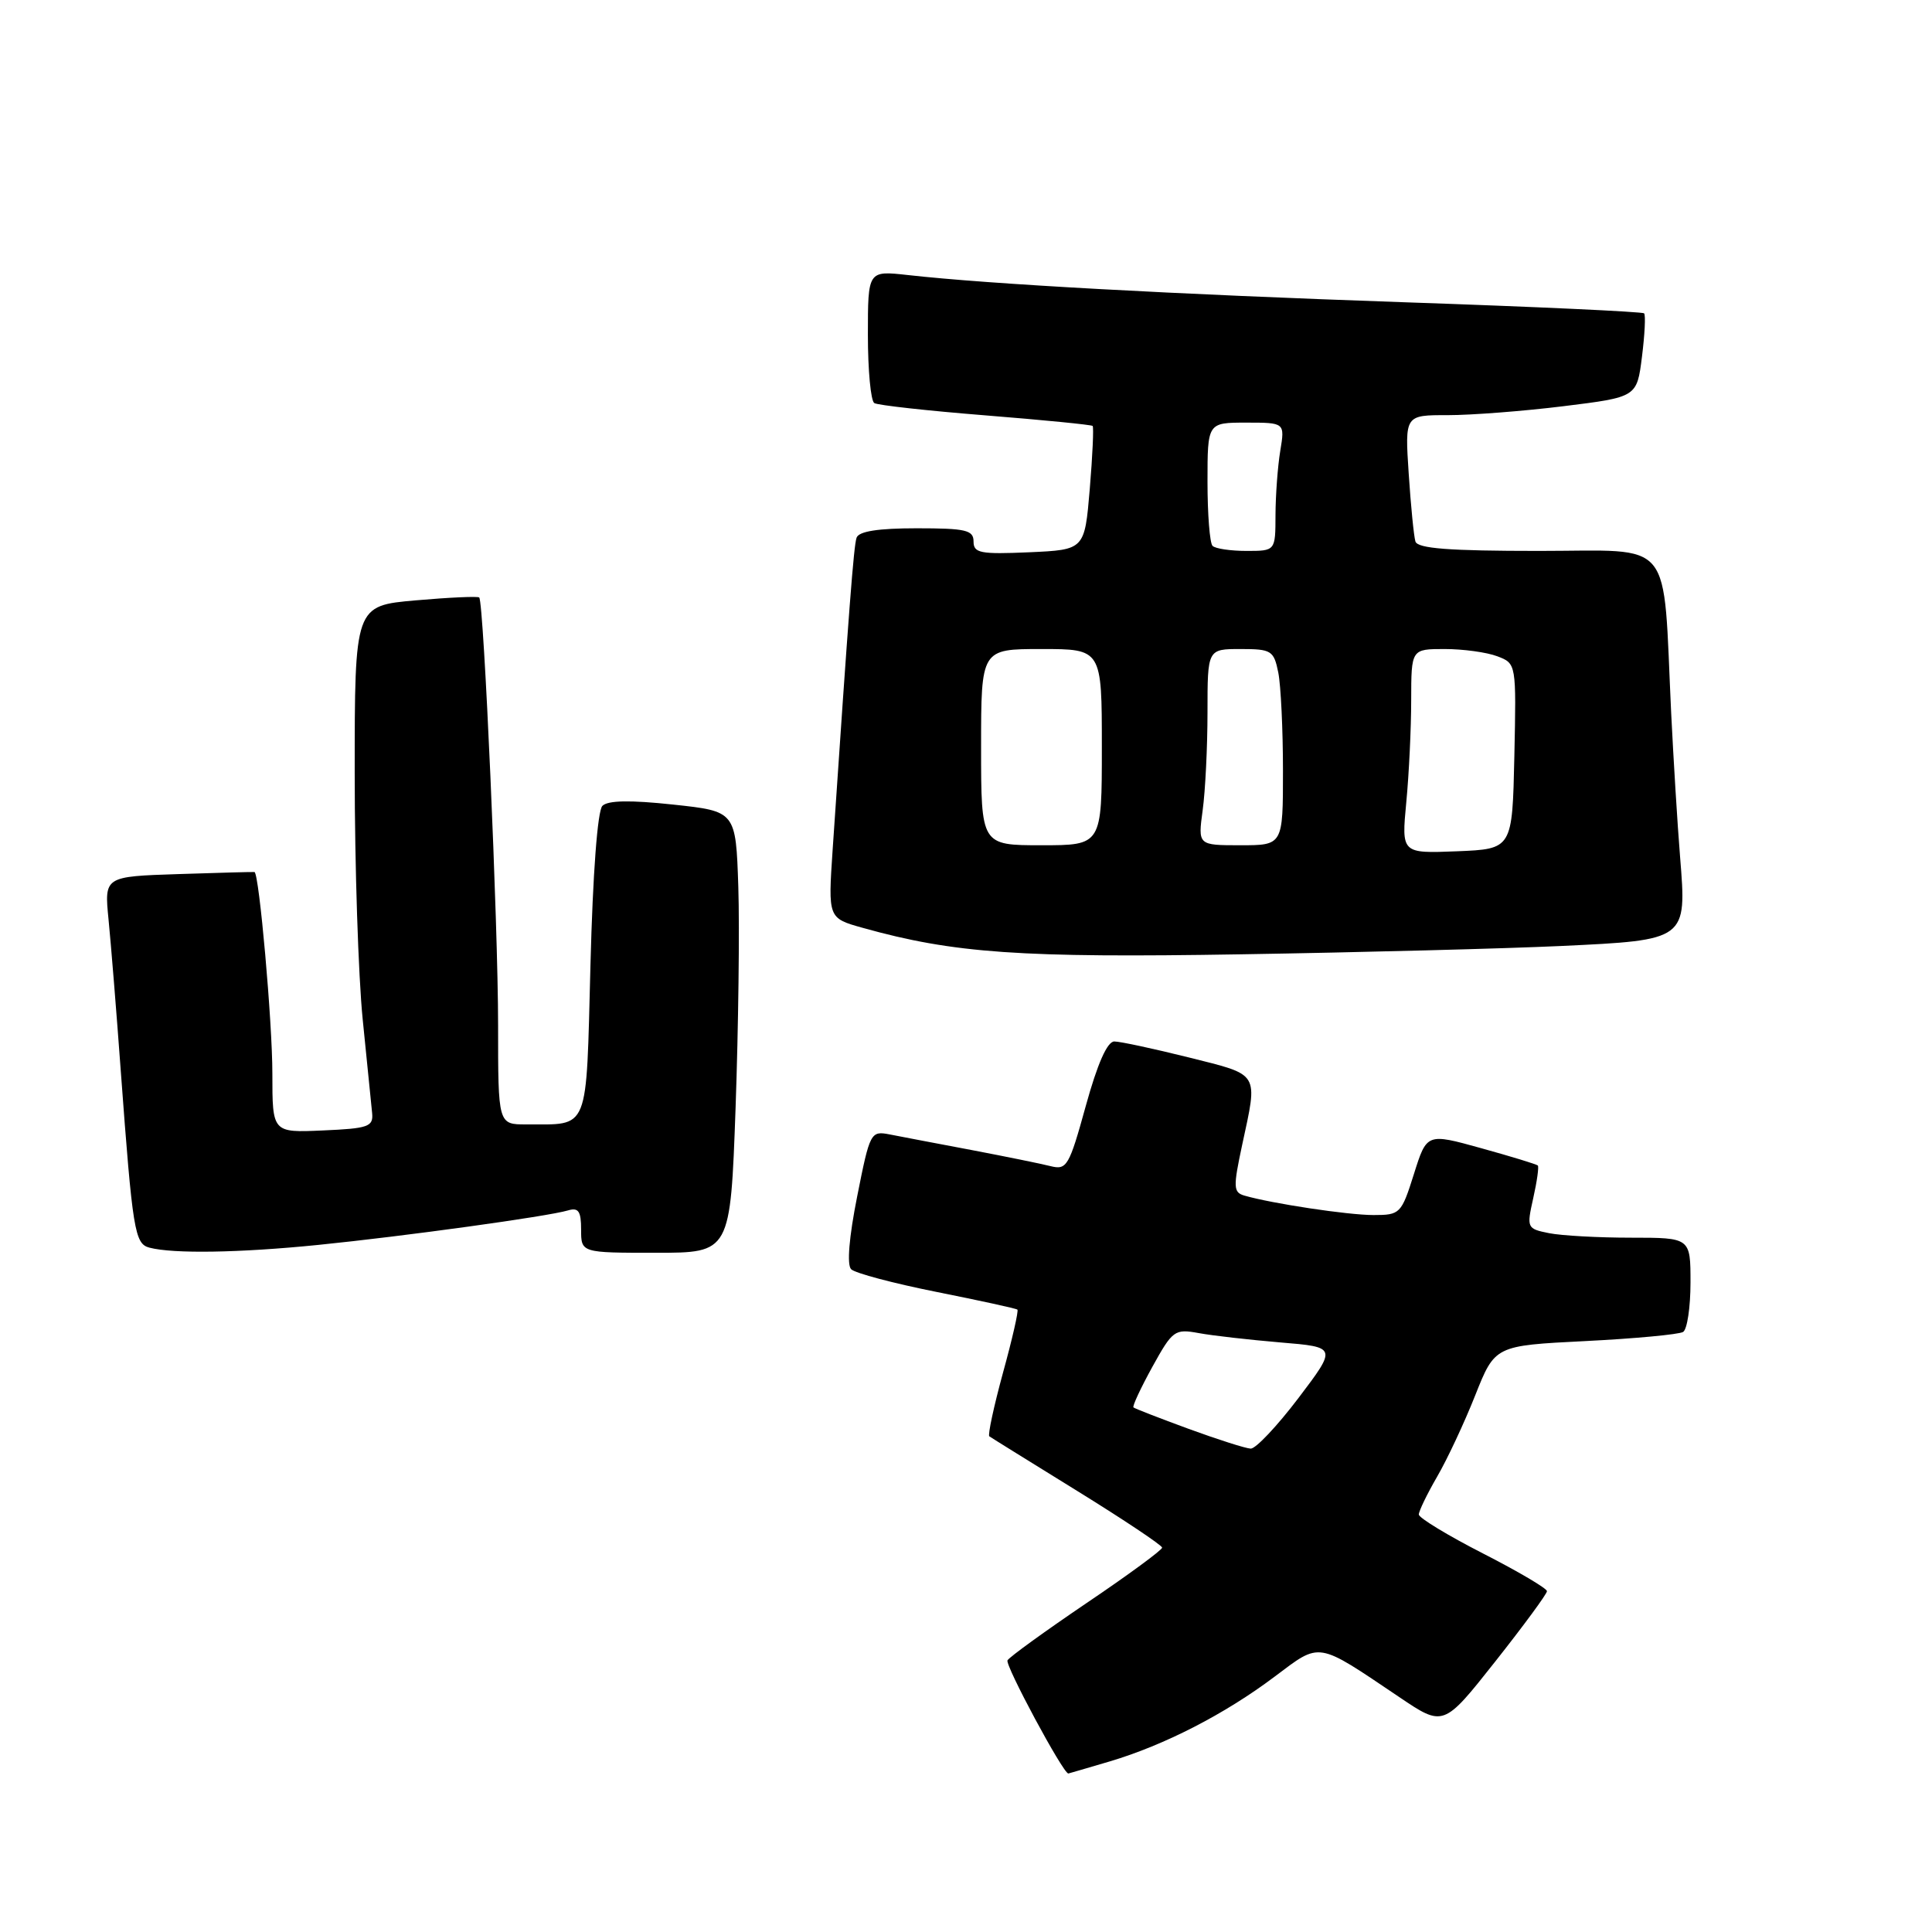 <?xml version="1.0" encoding="UTF-8" standalone="no"?>
<!DOCTYPE svg PUBLIC "-//W3C//DTD SVG 1.1//EN" "http://www.w3.org/Graphics/SVG/1.1/DTD/svg11.dtd" >
<svg xmlns="http://www.w3.org/2000/svg" xmlns:xlink="http://www.w3.org/1999/xlink" version="1.1" viewBox="0 0 256 256">
 <g >
 <path fill="currentColor"
d=" M 147.07 233.39 C 154.29 231.24 162.30 227.13 168.90 222.16 C 175.05 217.55 174.36 217.43 185.39 224.86 C 191.27 228.83 191.27 228.83 198.12 220.17 C 201.89 215.40 204.98 211.20 204.98 210.84 C 204.99 210.48 201.18 208.23 196.50 205.84 C 191.83 203.45 188.01 201.13 188.00 200.68 C 188.00 200.23 189.09 197.98 190.42 195.68 C 191.76 193.38 194.03 188.53 195.47 184.90 C 198.09 178.30 198.09 178.30 210.06 177.70 C 216.65 177.37 222.48 176.82 223.02 176.49 C 223.56 176.16 224.00 173.21 224.00 169.94 C 224.00 164.00 224.00 164.00 216.12 164.00 C 211.79 164.00 206.90 163.73 205.25 163.40 C 202.32 162.81 202.28 162.71 203.16 158.77 C 203.66 156.55 203.93 154.60 203.77 154.44 C 203.61 154.27 200.23 153.24 196.26 152.14 C 189.06 150.14 189.06 150.14 187.35 155.57 C 185.69 160.83 185.52 161.00 182.00 161.00 C 178.61 161.00 168.54 159.48 164.88 158.42 C 163.42 157.99 163.39 157.32 164.59 151.72 C 166.69 141.97 167.01 142.50 157.54 140.12 C 152.88 138.96 148.43 138.00 147.65 138.00 C 146.72 138.00 145.42 140.93 143.87 146.55 C 141.67 154.52 141.36 155.06 139.21 154.52 C 137.95 154.20 133.22 153.24 128.71 152.38 C 124.19 151.53 119.33 150.60 117.90 150.32 C 115.37 149.83 115.27 150.01 113.58 158.53 C 112.50 163.95 112.20 167.60 112.78 168.18 C 113.30 168.70 118.40 170.05 124.11 171.19 C 129.82 172.33 134.64 173.38 134.81 173.53 C 134.99 173.67 134.13 177.44 132.90 181.90 C 131.68 186.37 130.87 190.15 131.09 190.32 C 131.32 190.49 136.56 193.74 142.74 197.56 C 148.92 201.38 153.98 204.76 153.99 205.07 C 153.99 205.38 149.51 208.68 144.01 212.39 C 138.52 216.11 133.79 219.53 133.50 220.00 C 133.13 220.60 140.87 235.00 141.56 235.00 C 141.60 235.00 144.08 234.27 147.07 233.39 Z  M 42.14 164.96 C 53.65 163.80 72.54 161.19 75.25 160.39 C 76.65 159.97 77.00 160.48 77.00 162.93 C 77.00 166.00 77.00 166.00 86.89 166.00 C 96.78 166.00 96.78 166.00 97.47 146.75 C 97.84 136.16 98.01 123.00 97.83 117.50 C 97.50 107.50 97.50 107.50 89.19 106.61 C 83.51 106.00 80.55 106.05 79.82 106.78 C 79.18 107.42 78.55 115.73 78.24 127.84 C 77.65 150.27 78.18 148.96 69.75 148.99 C 66.00 149.00 66.00 149.00 66.00 135.80 C 66.00 122.62 64.11 79.79 63.50 79.17 C 63.32 78.99 59.54 79.16 55.09 79.55 C 47.00 80.26 47.00 80.26 47.00 102.46 C 47.00 114.66 47.48 129.34 48.06 135.08 C 48.64 140.81 49.20 146.40 49.31 147.50 C 49.48 149.29 48.81 149.53 42.79 149.79 C 36.09 150.09 36.09 150.09 36.09 142.29 C 36.10 135.54 34.34 115.70 33.72 115.55 C 33.60 115.52 29.07 115.64 23.66 115.82 C 13.82 116.14 13.82 116.14 14.38 121.82 C 14.69 124.94 15.43 134.03 16.01 142.00 C 17.57 163.11 17.85 164.81 19.80 165.32 C 22.95 166.15 31.72 166.01 42.14 164.96 Z  M 206.82 125.35 C 223.54 124.56 223.51 124.59 222.62 113.55 C 222.26 109.12 221.74 100.55 221.44 94.50 C 220.31 70.88 222.04 73.00 203.90 73.00 C 192.00 73.00 187.84 72.68 187.55 71.75 C 187.34 71.06 186.94 67.01 186.66 62.75 C 186.15 55.00 186.15 55.00 191.83 55.01 C 194.95 55.01 201.87 54.48 207.20 53.82 C 216.90 52.62 216.90 52.62 217.57 47.26 C 217.94 44.32 218.07 41.73 217.85 41.52 C 217.64 41.30 203.33 40.64 186.05 40.05 C 155.63 39.00 131.08 37.66 120.25 36.44 C 115.00 35.86 115.00 35.86 115.00 44.37 C 115.00 49.05 115.38 53.12 115.85 53.41 C 116.32 53.70 122.95 54.43 130.59 55.04 C 138.23 55.65 144.62 56.28 144.78 56.44 C 144.94 56.60 144.77 60.36 144.40 64.79 C 143.72 72.85 143.72 72.85 136.36 73.18 C 129.89 73.46 129.00 73.29 129.00 71.75 C 129.00 70.24 127.98 70.00 121.47 70.00 C 116.34 70.00 113.80 70.40 113.50 71.25 C 113.12 72.36 112.50 80.49 110.33 112.58 C 109.72 121.66 109.72 121.66 114.30 122.94 C 126.37 126.32 135.23 126.94 164.50 126.45 C 180.45 126.19 199.49 125.69 206.82 125.35 Z  M 157.50 189.33 C 153.65 187.92 150.36 186.64 150.19 186.49 C 150.02 186.34 151.15 183.92 152.69 181.12 C 155.37 176.27 155.65 176.06 158.83 176.64 C 160.66 176.98 165.54 177.53 169.66 177.88 C 177.16 178.50 177.16 178.50 172.05 185.25 C 169.23 188.96 166.39 191.98 165.72 191.95 C 165.05 191.92 161.35 190.74 157.50 189.33 Z  M 186.34 106.30 C 186.70 102.56 186.99 96.46 186.99 92.75 C 187.00 86.00 187.00 86.00 191.43 86.00 C 193.87 86.00 197.01 86.43 198.40 86.96 C 200.92 87.92 200.92 87.92 200.66 100.21 C 200.39 112.50 200.39 112.50 193.04 112.80 C 185.70 113.09 185.70 113.09 186.34 106.30 Z  M 130.00 99.00 C 130.00 86.00 130.00 86.00 138.00 86.00 C 146.00 86.00 146.00 86.00 146.00 99.00 C 146.00 112.00 146.00 112.00 138.00 112.00 C 130.00 112.00 130.00 112.00 130.00 99.00 Z  M 159.36 107.36 C 159.71 104.81 160.00 98.96 160.00 94.36 C 160.00 86.00 160.00 86.00 164.38 86.00 C 168.47 86.00 168.79 86.20 169.38 89.12 C 169.72 90.84 170.00 96.69 170.00 102.12 C 170.00 112.00 170.00 112.00 164.36 112.00 C 158.73 112.00 158.73 112.00 159.36 107.36 Z  M 160.67 72.33 C 160.30 71.97 160.00 68.14 160.00 63.83 C 160.00 56.00 160.00 56.00 165.13 56.00 C 170.26 56.00 170.26 56.00 169.64 59.75 C 169.30 61.81 169.02 65.64 169.01 68.25 C 169.00 73.00 169.00 73.00 165.17 73.00 C 163.06 73.00 161.03 72.70 160.67 72.33 Z "/>
</g>
</svg>